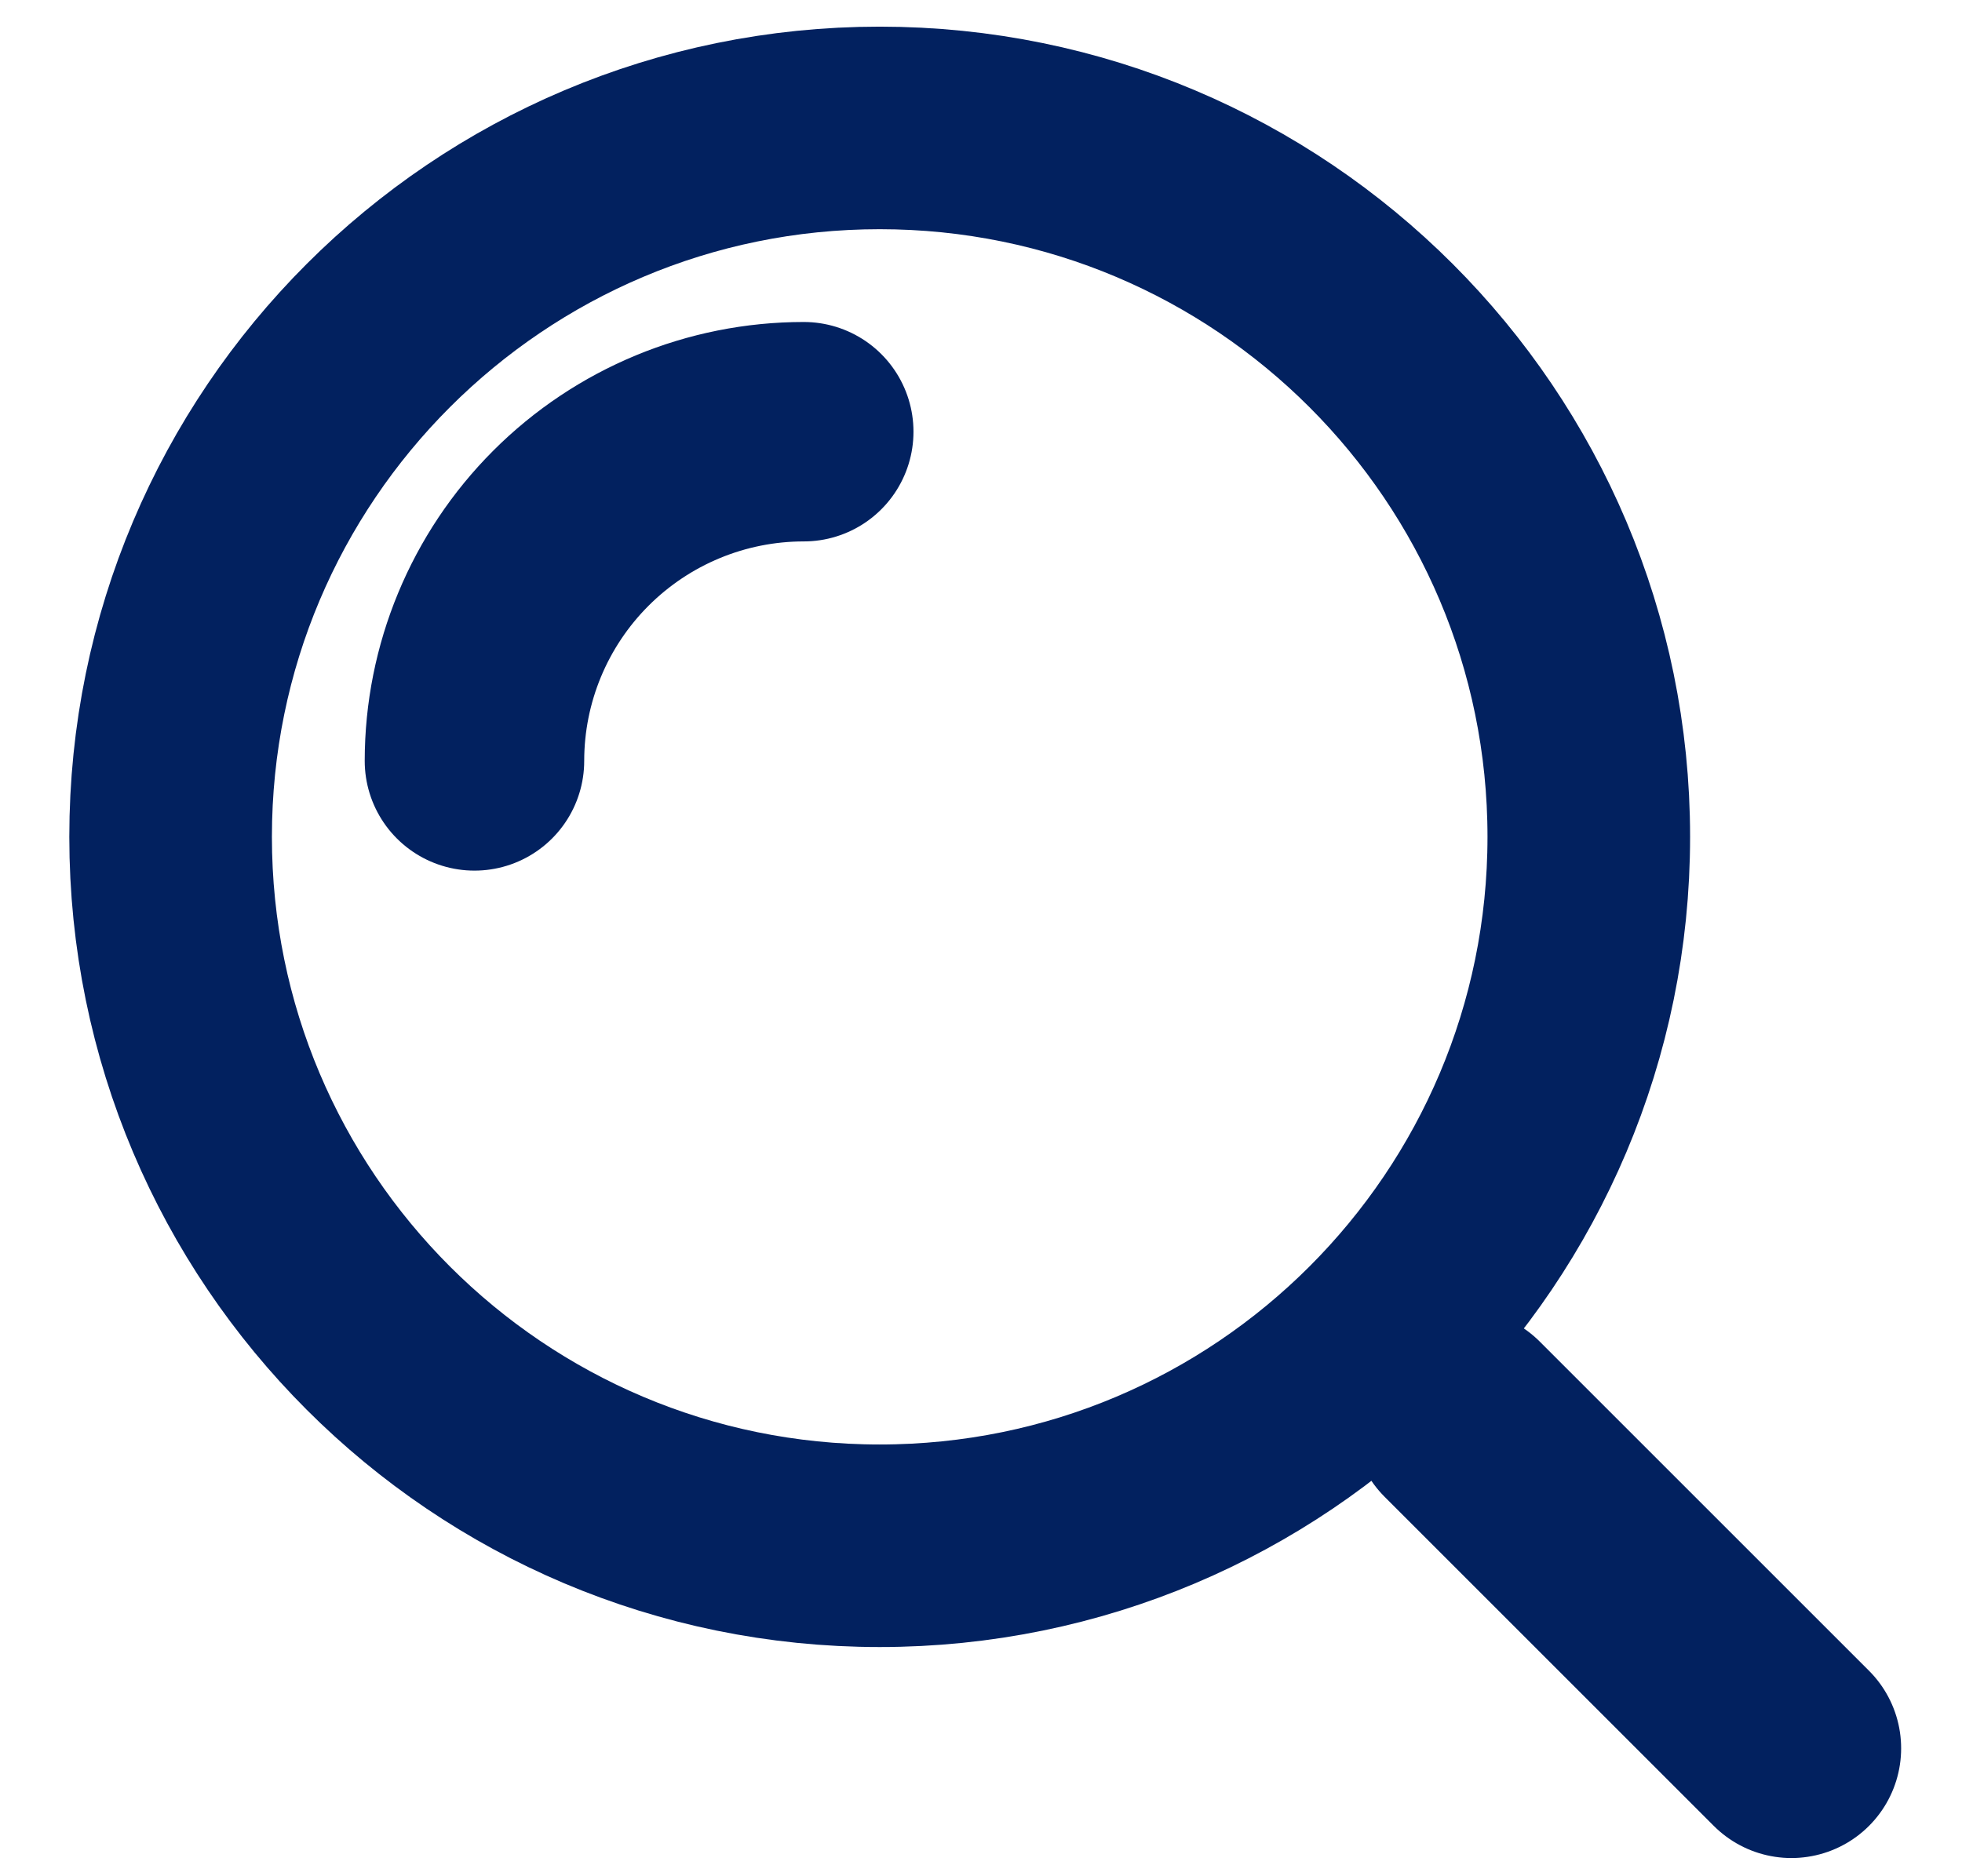 <svg width="23" height="22" viewBox="0 0 23 22" fill="none" xmlns="http://www.w3.org/2000/svg">
<path d="M10.312 18.125C14.903 18.125 18.625 14.403 18.625 9.812C18.625 5.222 14.903 1.5 10.312 1.5C5.722 1.5 2 5.222 2 9.812C2 14.403 5.722 18.125 10.312 18.125Z" stroke="#02215F" stroke-width="2.375"/>
<path d="M9.422 5.062C8.398 5.062 7.417 5.469 6.693 6.193C5.969 6.917 5.562 7.898 5.562 8.922M21 20.5L17.141 16.641" stroke="#02215F" stroke-width="2.573" stroke-linecap="round"/>
</svg>
